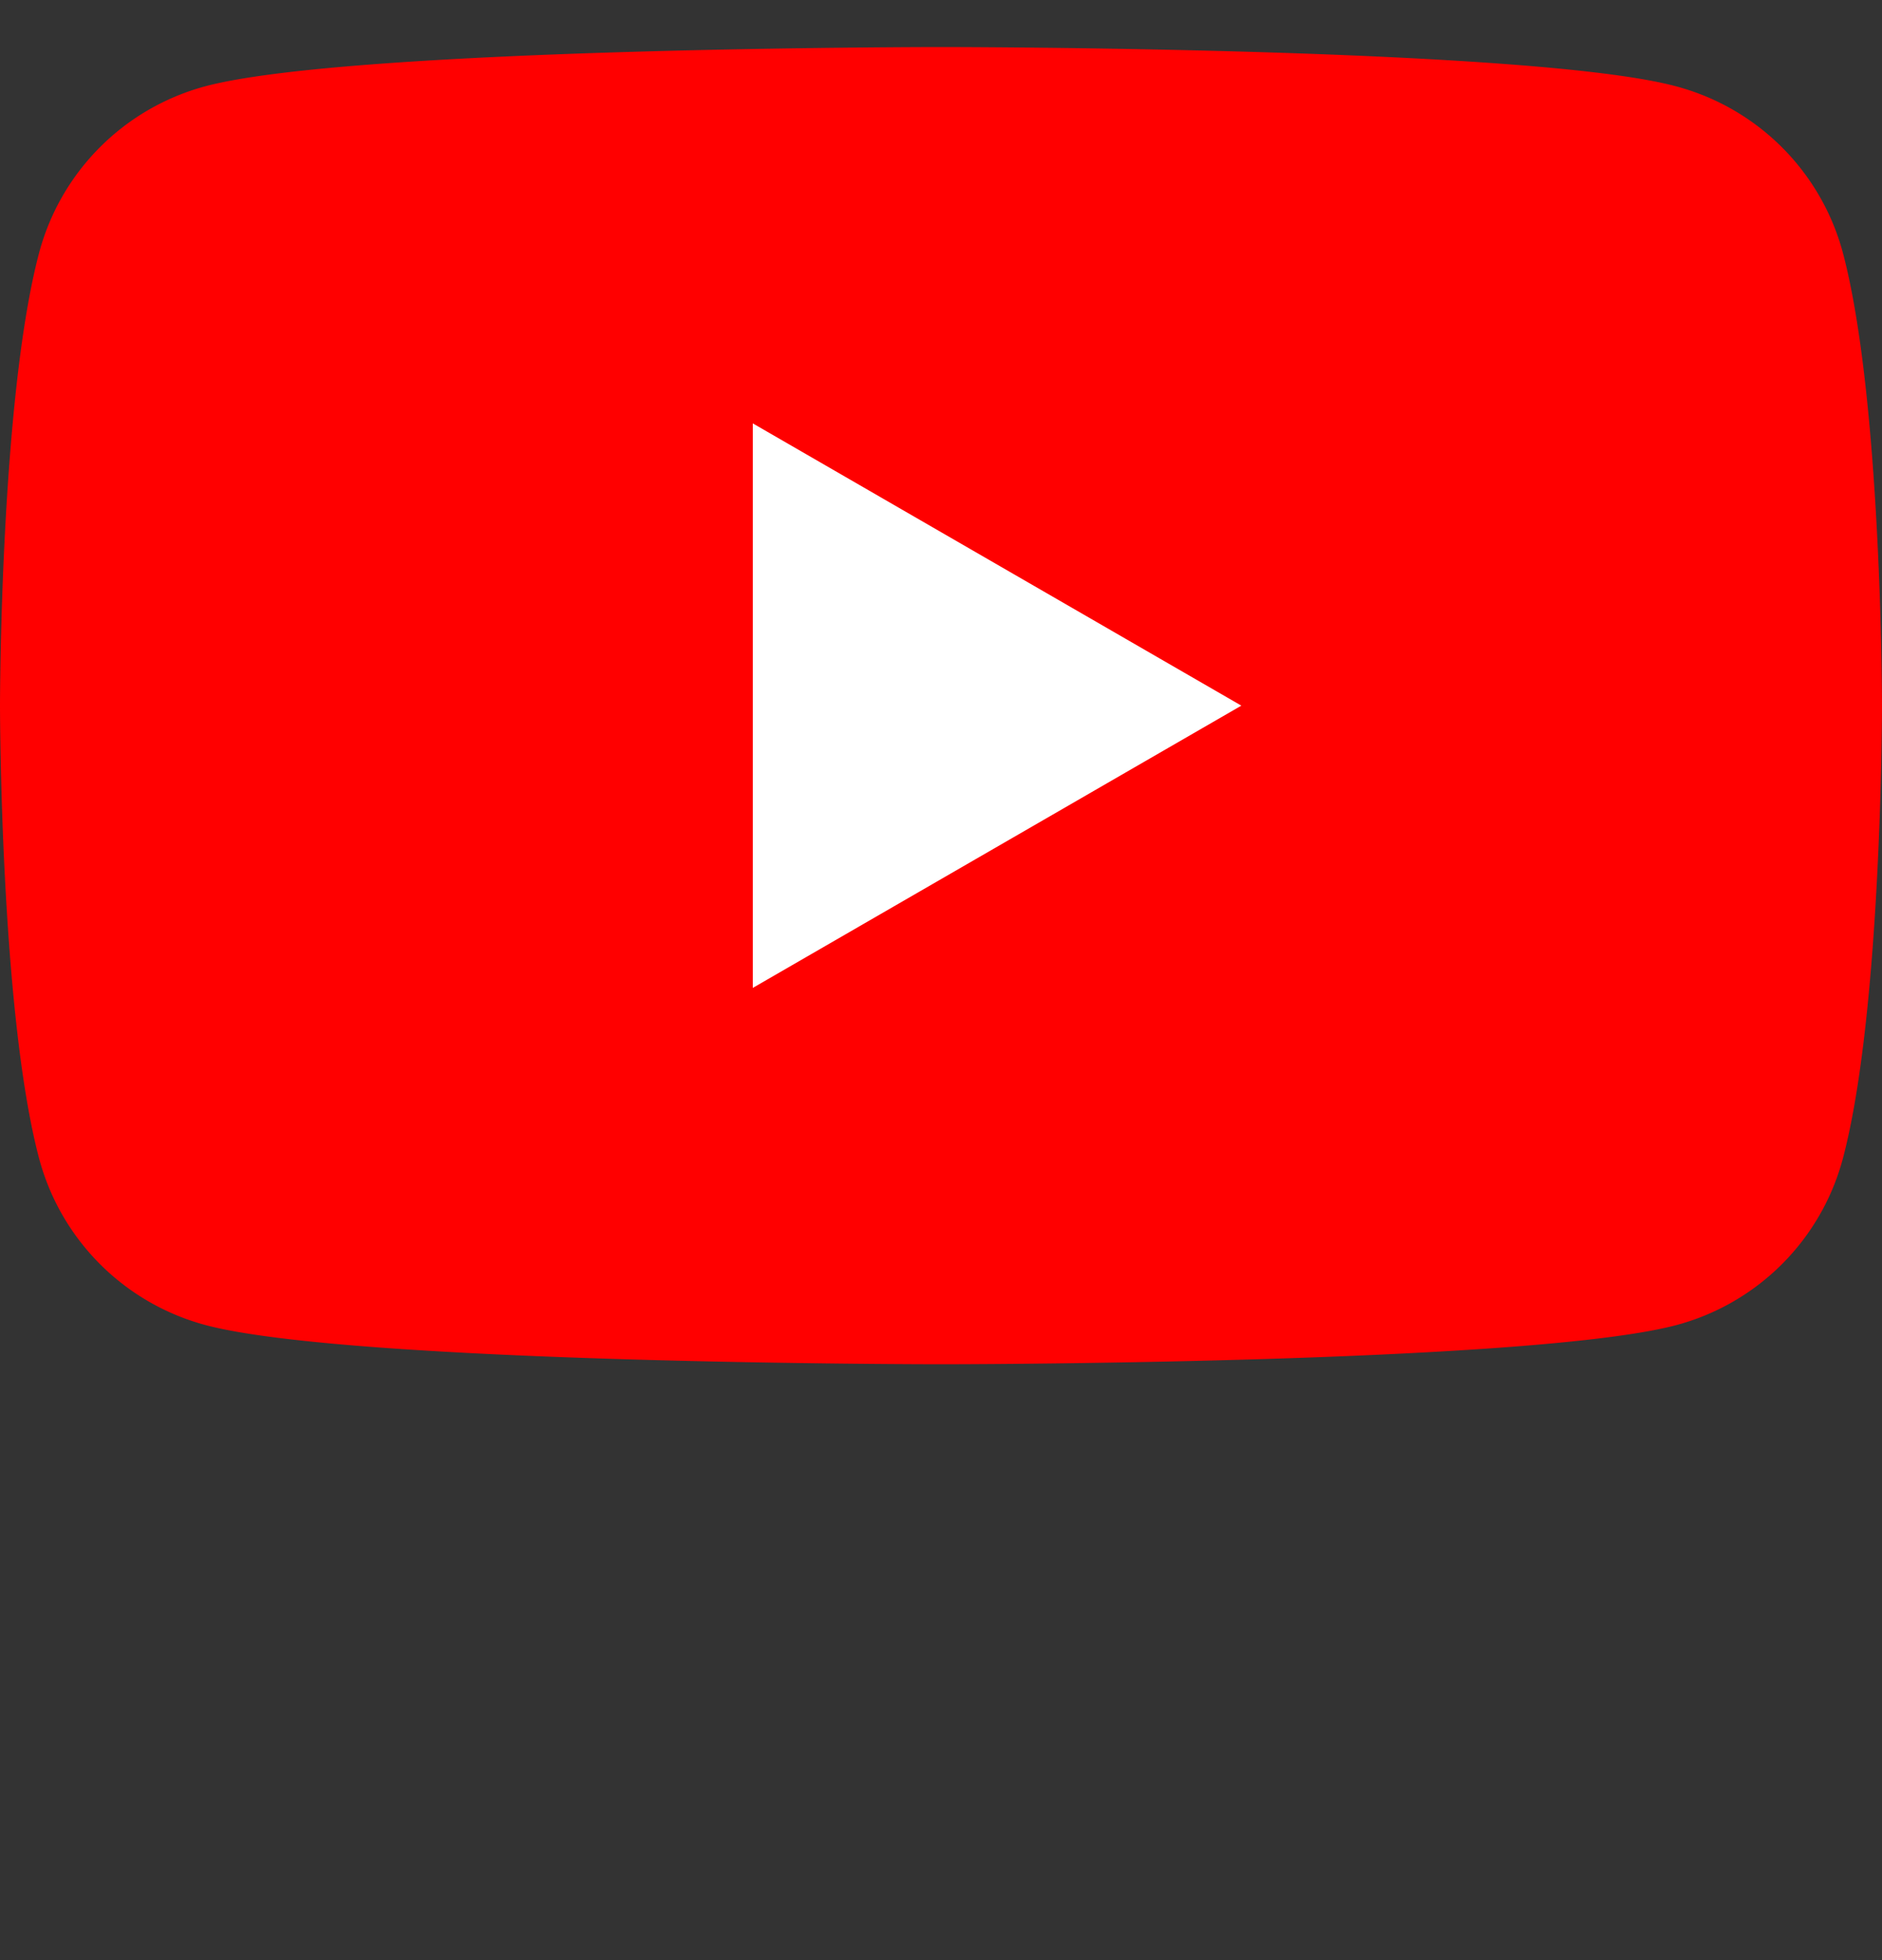 <svg width="24" height="25" viewBox="0 0 24 25" xmlns="http://www.w3.org/2000/svg">
  <rect x="0" y="0" width="24" height="25" fill="#333333" stroke="none"/>
  <path d="M23.5 3.22a3 3 0 0 0-2.13-2.12C19.5.6 12 .6 12 .6s-7.5 0-9.38.5A3 3 0 0 0 .5 3.22C0 5.1 0 9 0 9s0 3.9.5 5.78a3 3 0 0 0 2.12 2.12c1.87.5 9.38.5 9.38.5s7.5 0 9.38-.5a3 3 0 0 0 2.12-2.12C24 12.9 24 9 24 9s0-3.9-.5-5.78Z" fill="red"/>
  <path d="M9.6 12.6 15.83 9 9.6 5.4v7.2Z" fill="#fff"/>
</svg>
